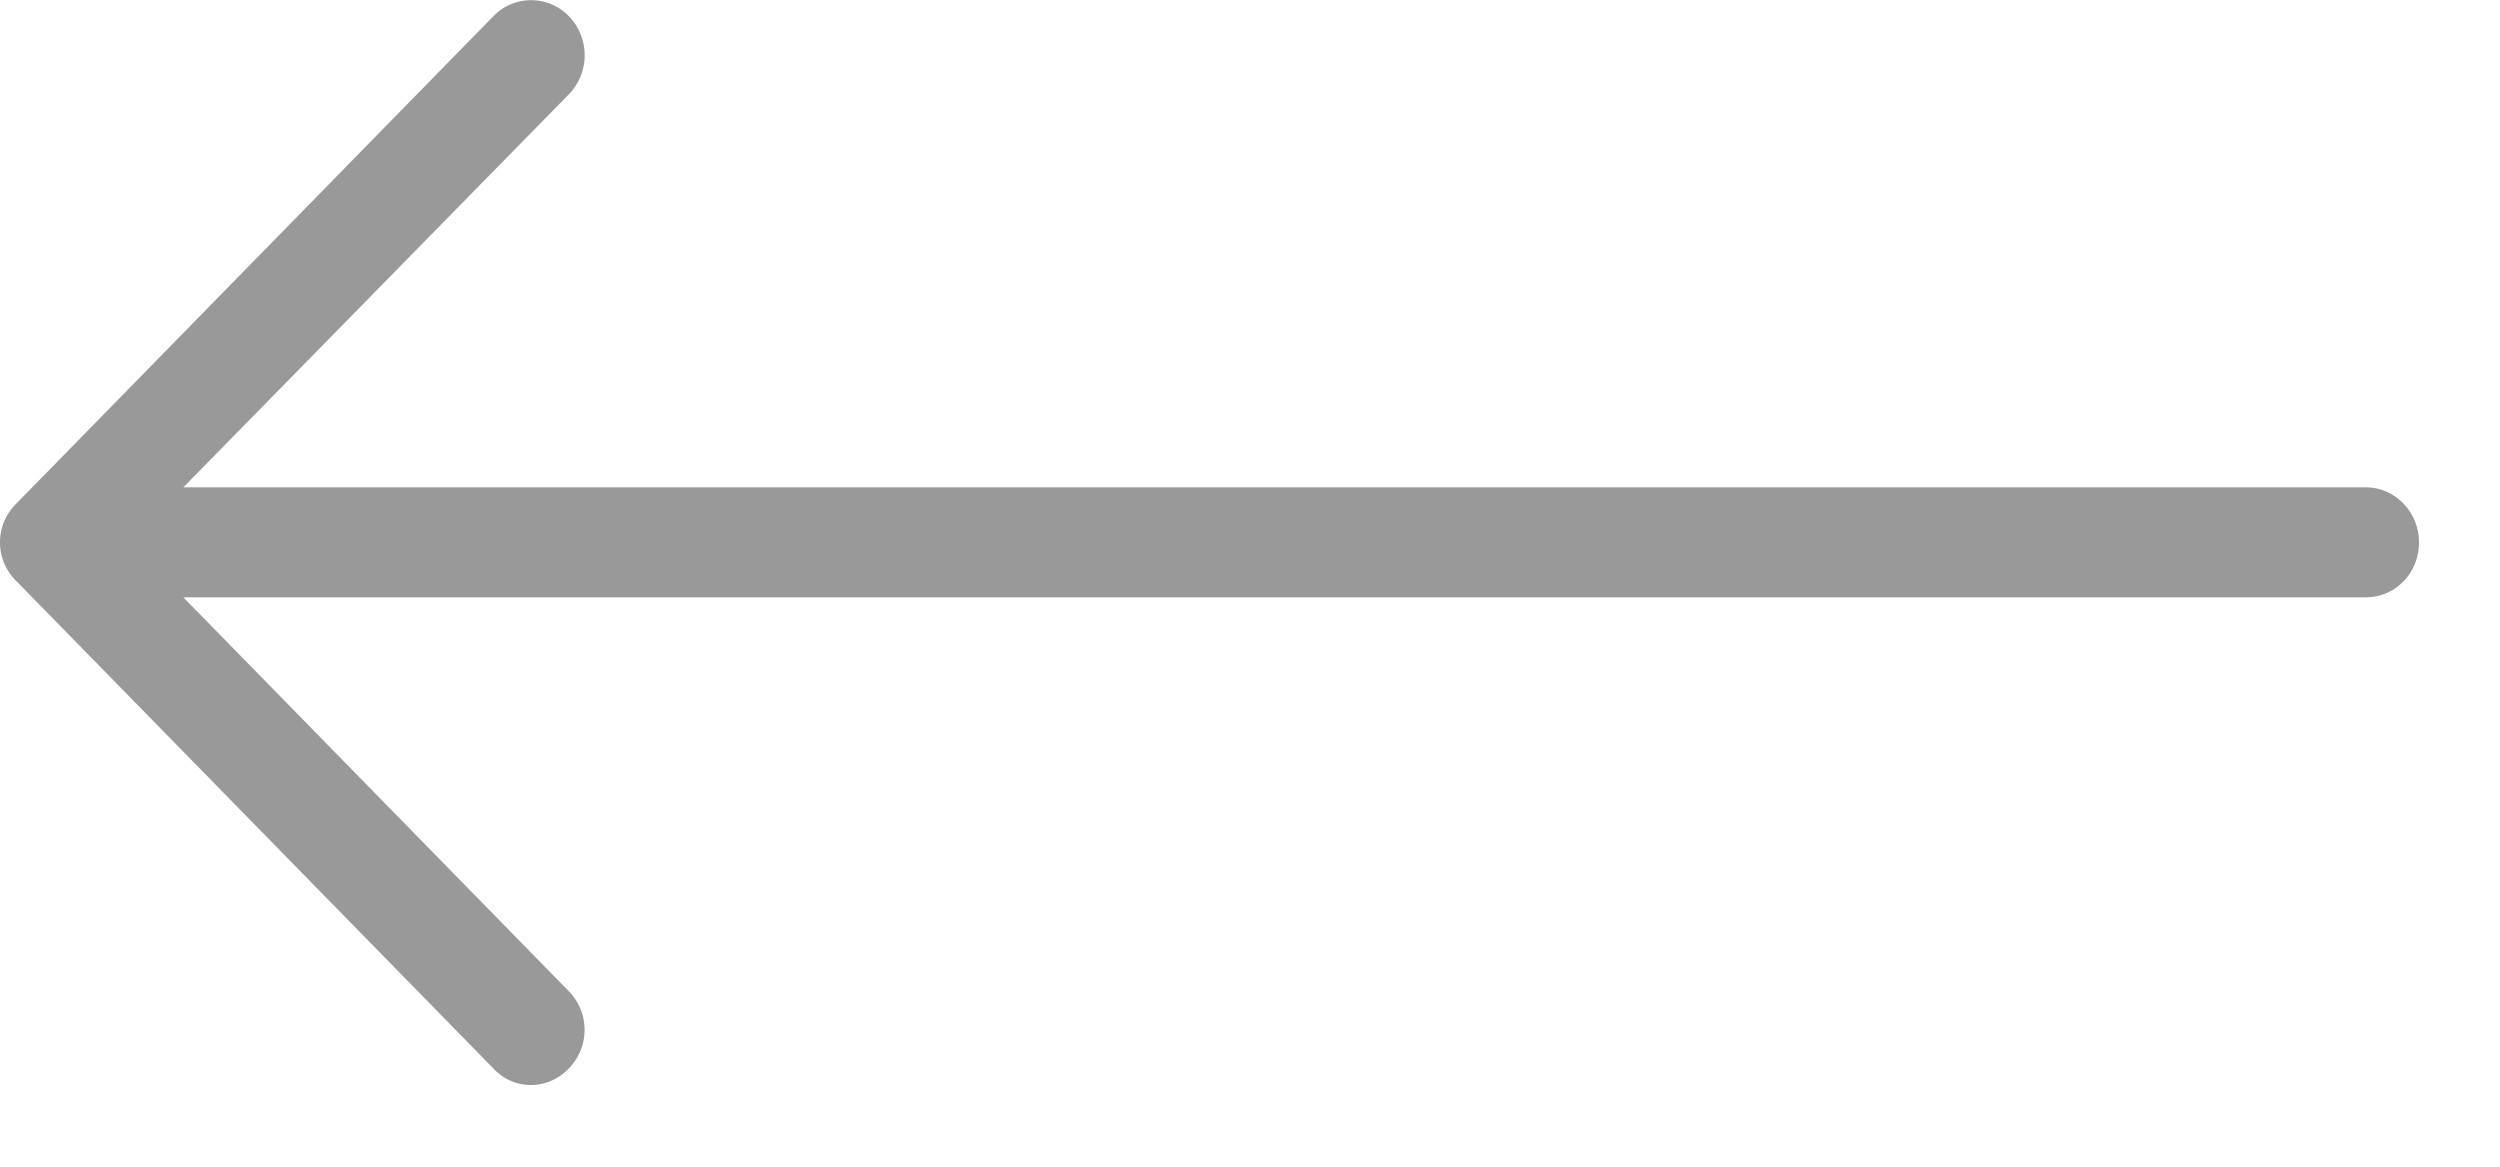 <svg viewBox="0 0 30 14" xmlns="http://www.w3.org/2000/svg" xmlns:serif="http://www.serif.com/" fill-rule="evenodd" clip-rule="evenodd" stroke-linejoin="round" stroke-miterlimit="1.414"><path d="M5.917 12.818c.247.27.657.27.912 0a.662.662 0 0 0 0-.92L2.2 7.168h26.188c.356 0 .64-.29.64-.66 0-.36-.284-.66-.64-.66H2.2l4.63-4.72a.674.674 0 0 0 0-.93.63.63 0 0 0-.913 0L.191 6.048a.649.649 0 0 0 0 .92l5.726 5.85z" fill="#999" fill-rule="nonzero" serif:id="Shape 25 copy"/></svg>